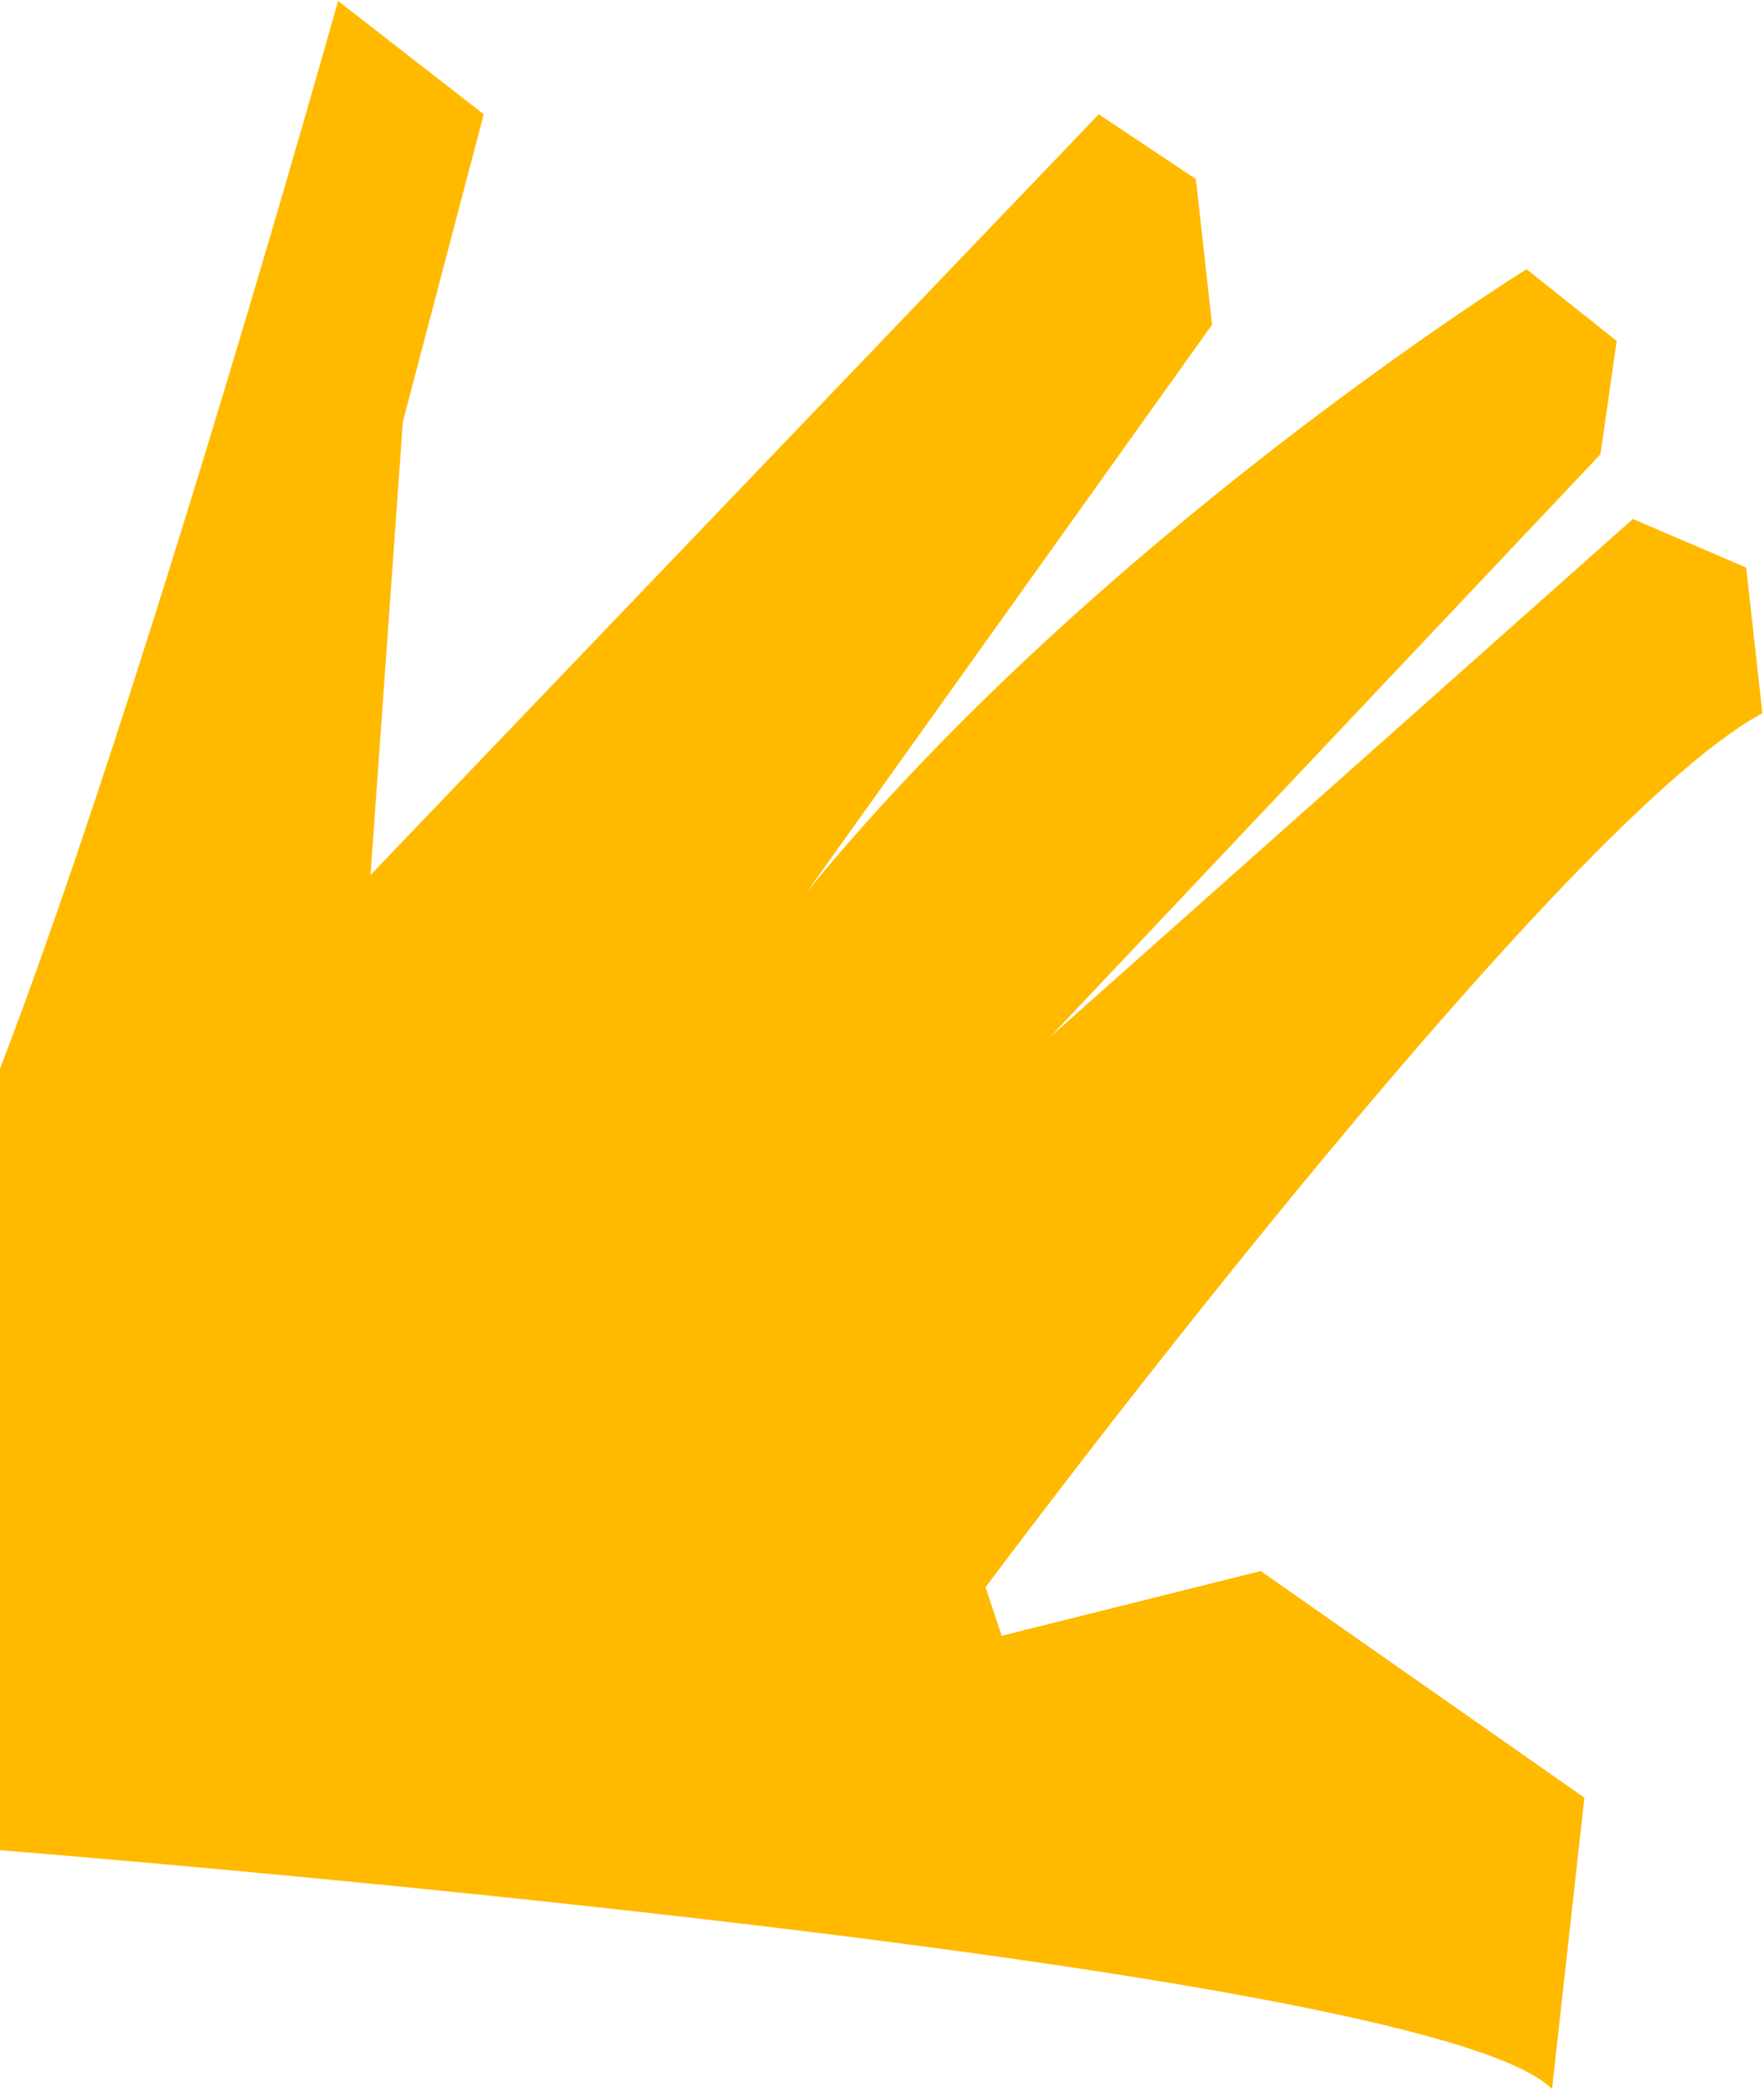 <svg width="290" height="344" viewBox="0 0 290 344" fill="none" xmlns="http://www.w3.org/2000/svg">
<path d="M-8.26 303.475C-8.26 303.475 233.867 322.114 255.154 343.401L260.473 295.509L207.256 258.255L164.685 268.896L162.024 260.913C162.024 260.913 255.142 135.865 289.731 117.242L287.069 93.295L268.443 85.312L172.662 170.449L263.121 74.668L265.781 56.044L250.96 44.256C250.96 44.256 180.639 87.967 132.75 146.501L199.263 53.379L196.6 29.432L180.635 18.788L60.91 143.836L66.227 69.336L79.528 18.783L55.58 0.156C55.58 0.156 -0.283 199.707 -18.908 213.01L-8.26 303.475Z" fill="#FFBA00"/>
</svg>
